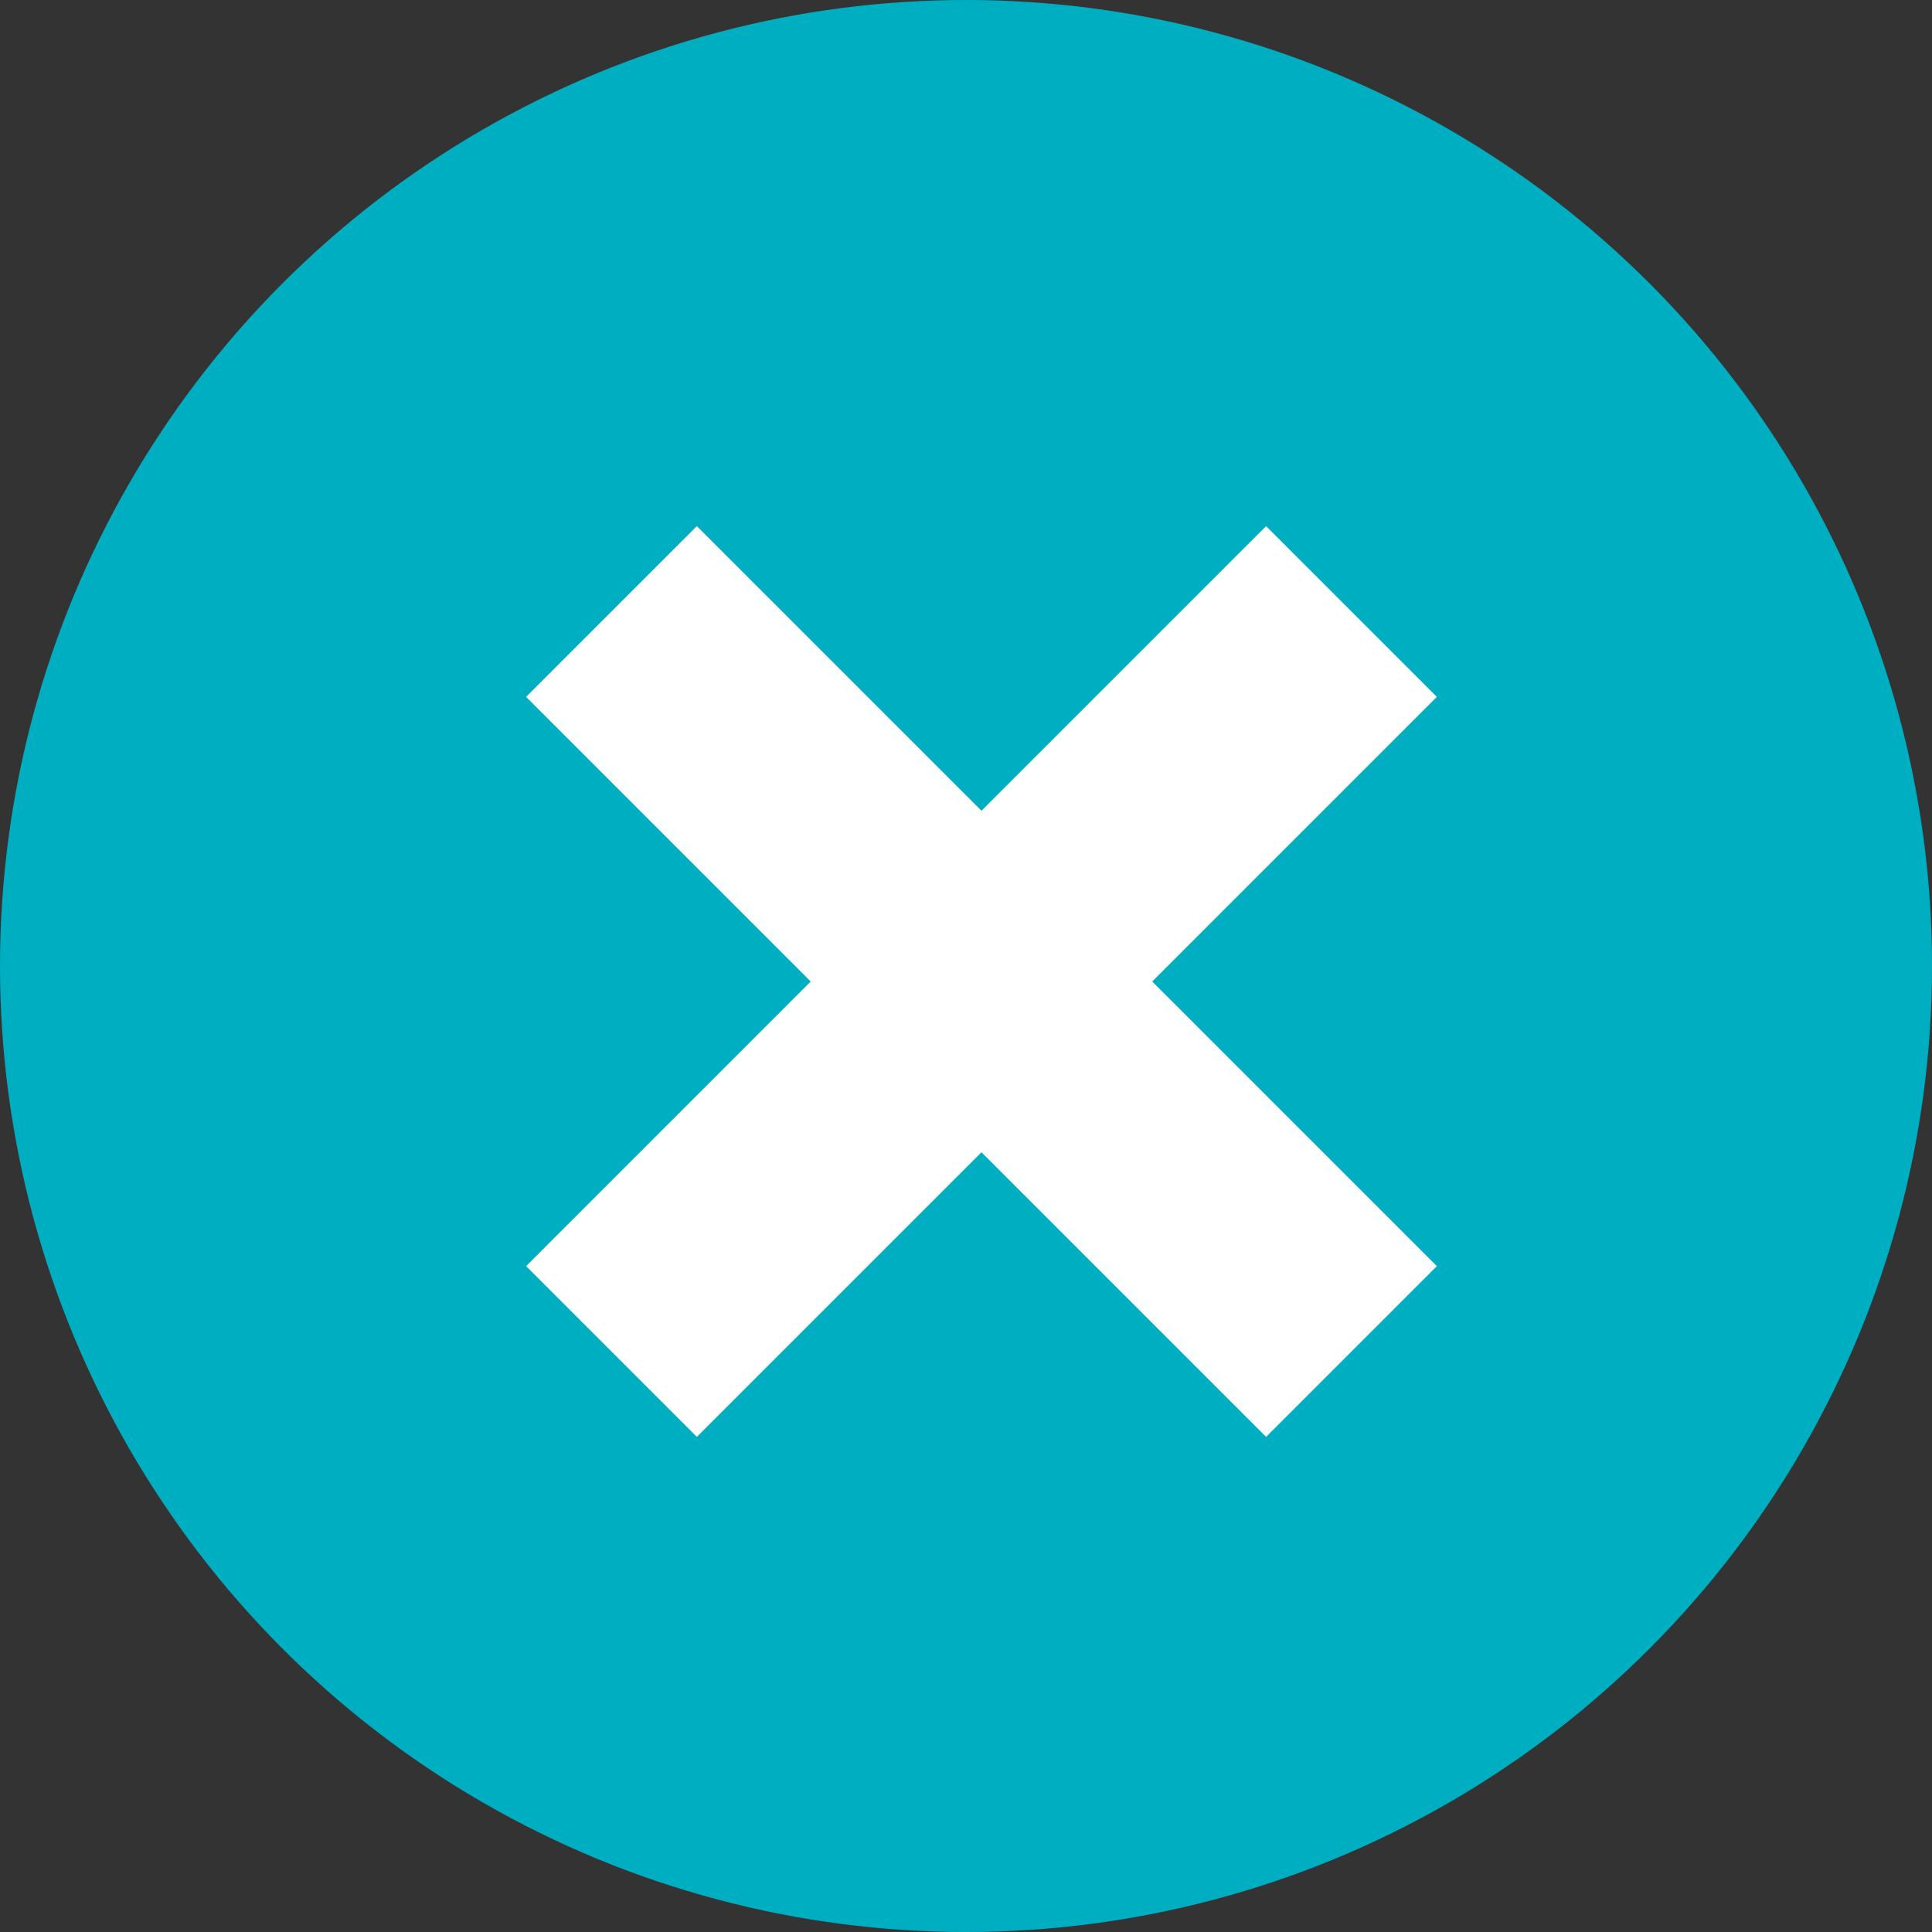 <svg xmlns="http://www.w3.org/2000/svg" width="48" height="48" viewBox="0 0 48 48">
  <rect x="0" y="0" width="48" height="48" fill="#333333" stroke="none"/>
  <defs>
    <style>
      .cls-1 {
        fill: #00aec2;
      }

      .cls-2 {
        fill: none;
        stroke: #fff;
        stroke-width: 6px;
      }
    </style>
  </defs>
  <g id="Group_2891" data-name="Group 2891" transform="translate(-1709 -192)">
    <g id="Group_2028" data-name="Group 2028" transform="translate(-60 -6)">
      <circle id="Ellipse_14" data-name="Ellipse 14" class="cls-1" cx="24" cy="24" r="24" transform="translate(1769 198)"/>
      <g id="Group_2027" data-name="Group 2027" transform="translate(678.984 -1195.364) rotate(45)">
        <line id="Line_89" data-name="Line 89" class="cls-2" x2="26" transform="translate(1777.5 214.5)"/>
        <line id="Line_90" data-name="Line 90" class="cls-2" x2="26" transform="translate(1790.5 201.5) rotate(90)"/>
      </g>
    </g>
  </g>
</svg>
